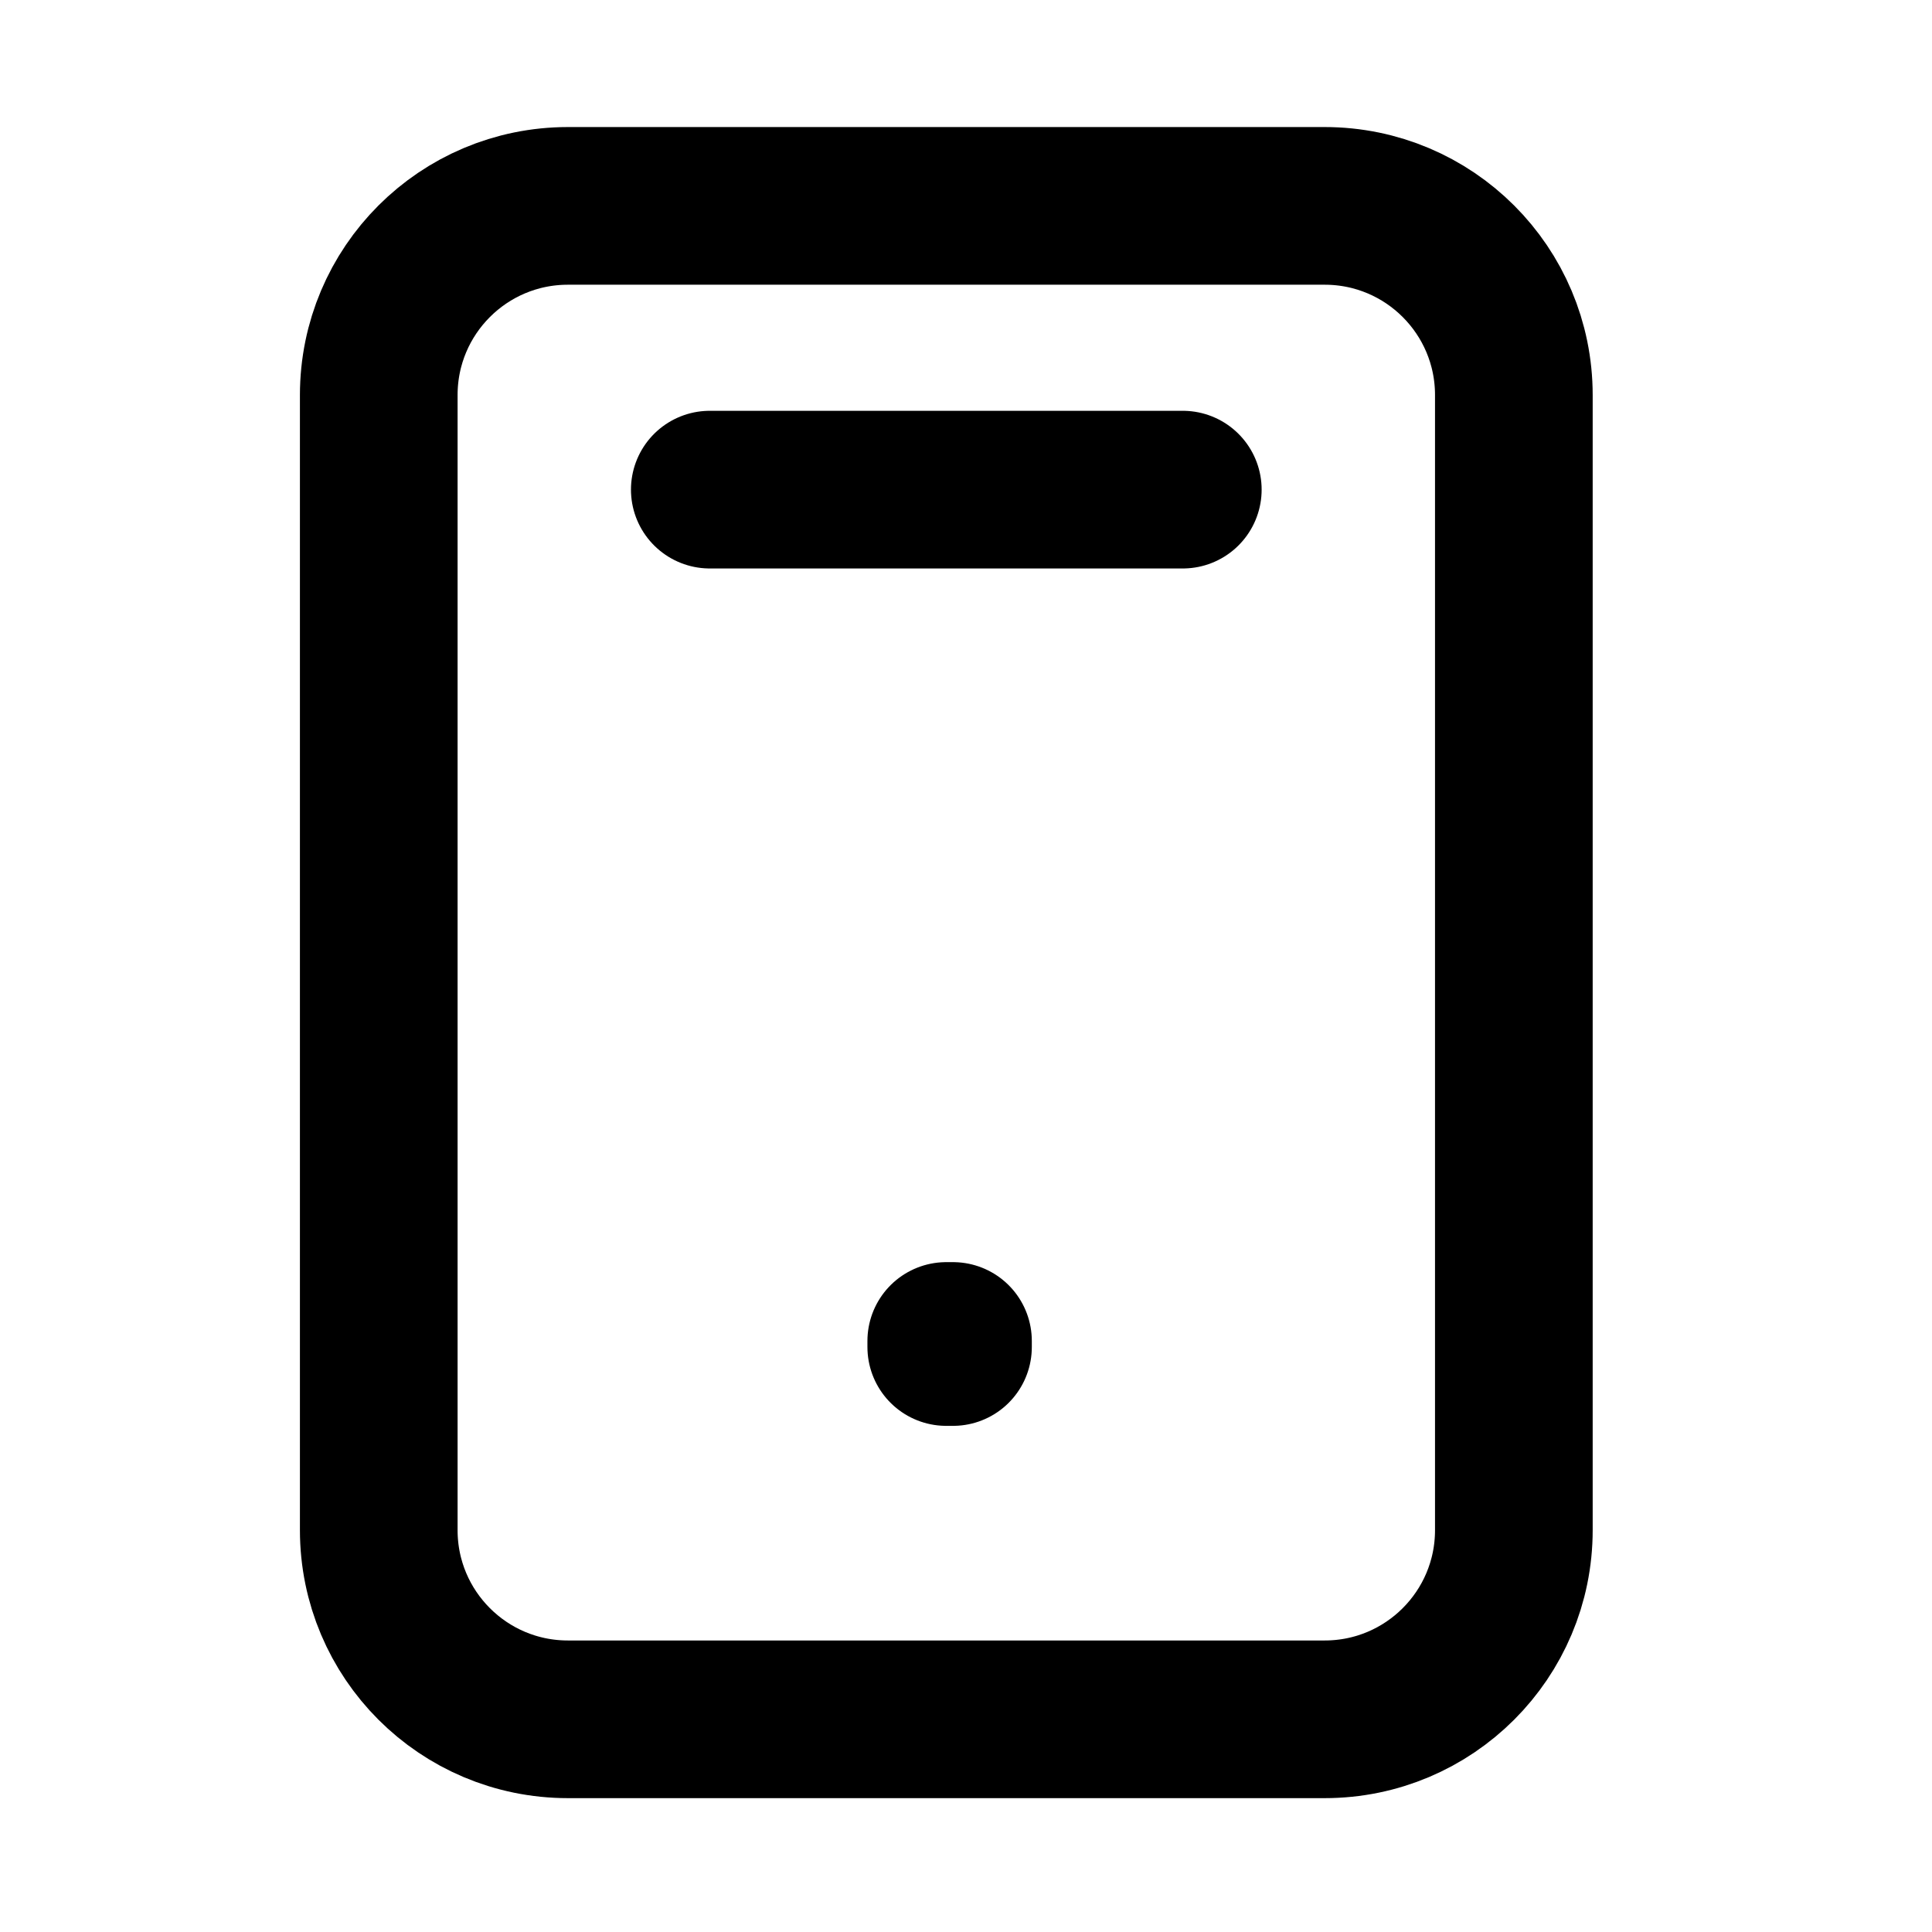 <svg width="23" height="23" viewBox="0 0 23 23" fill="none" xmlns="http://www.w3.org/2000/svg">
<path d="M8.45 5.829H14.081M4.509 4.703V18.216C4.509 19.46 5.517 20.468 6.761 20.468H15.77C17.014 20.468 18.022 19.46 18.022 18.216V4.703C18.022 3.459 17.014 2.451 15.77 2.451L6.761 2.451C5.517 2.451 4.509 3.459 4.509 4.703ZM11.265 15.964H11.345V16.036H11.265V15.964Z" stroke="black" stroke-width="1.877" stroke-linecap="round" stroke-linejoin="round"/>
</svg>
